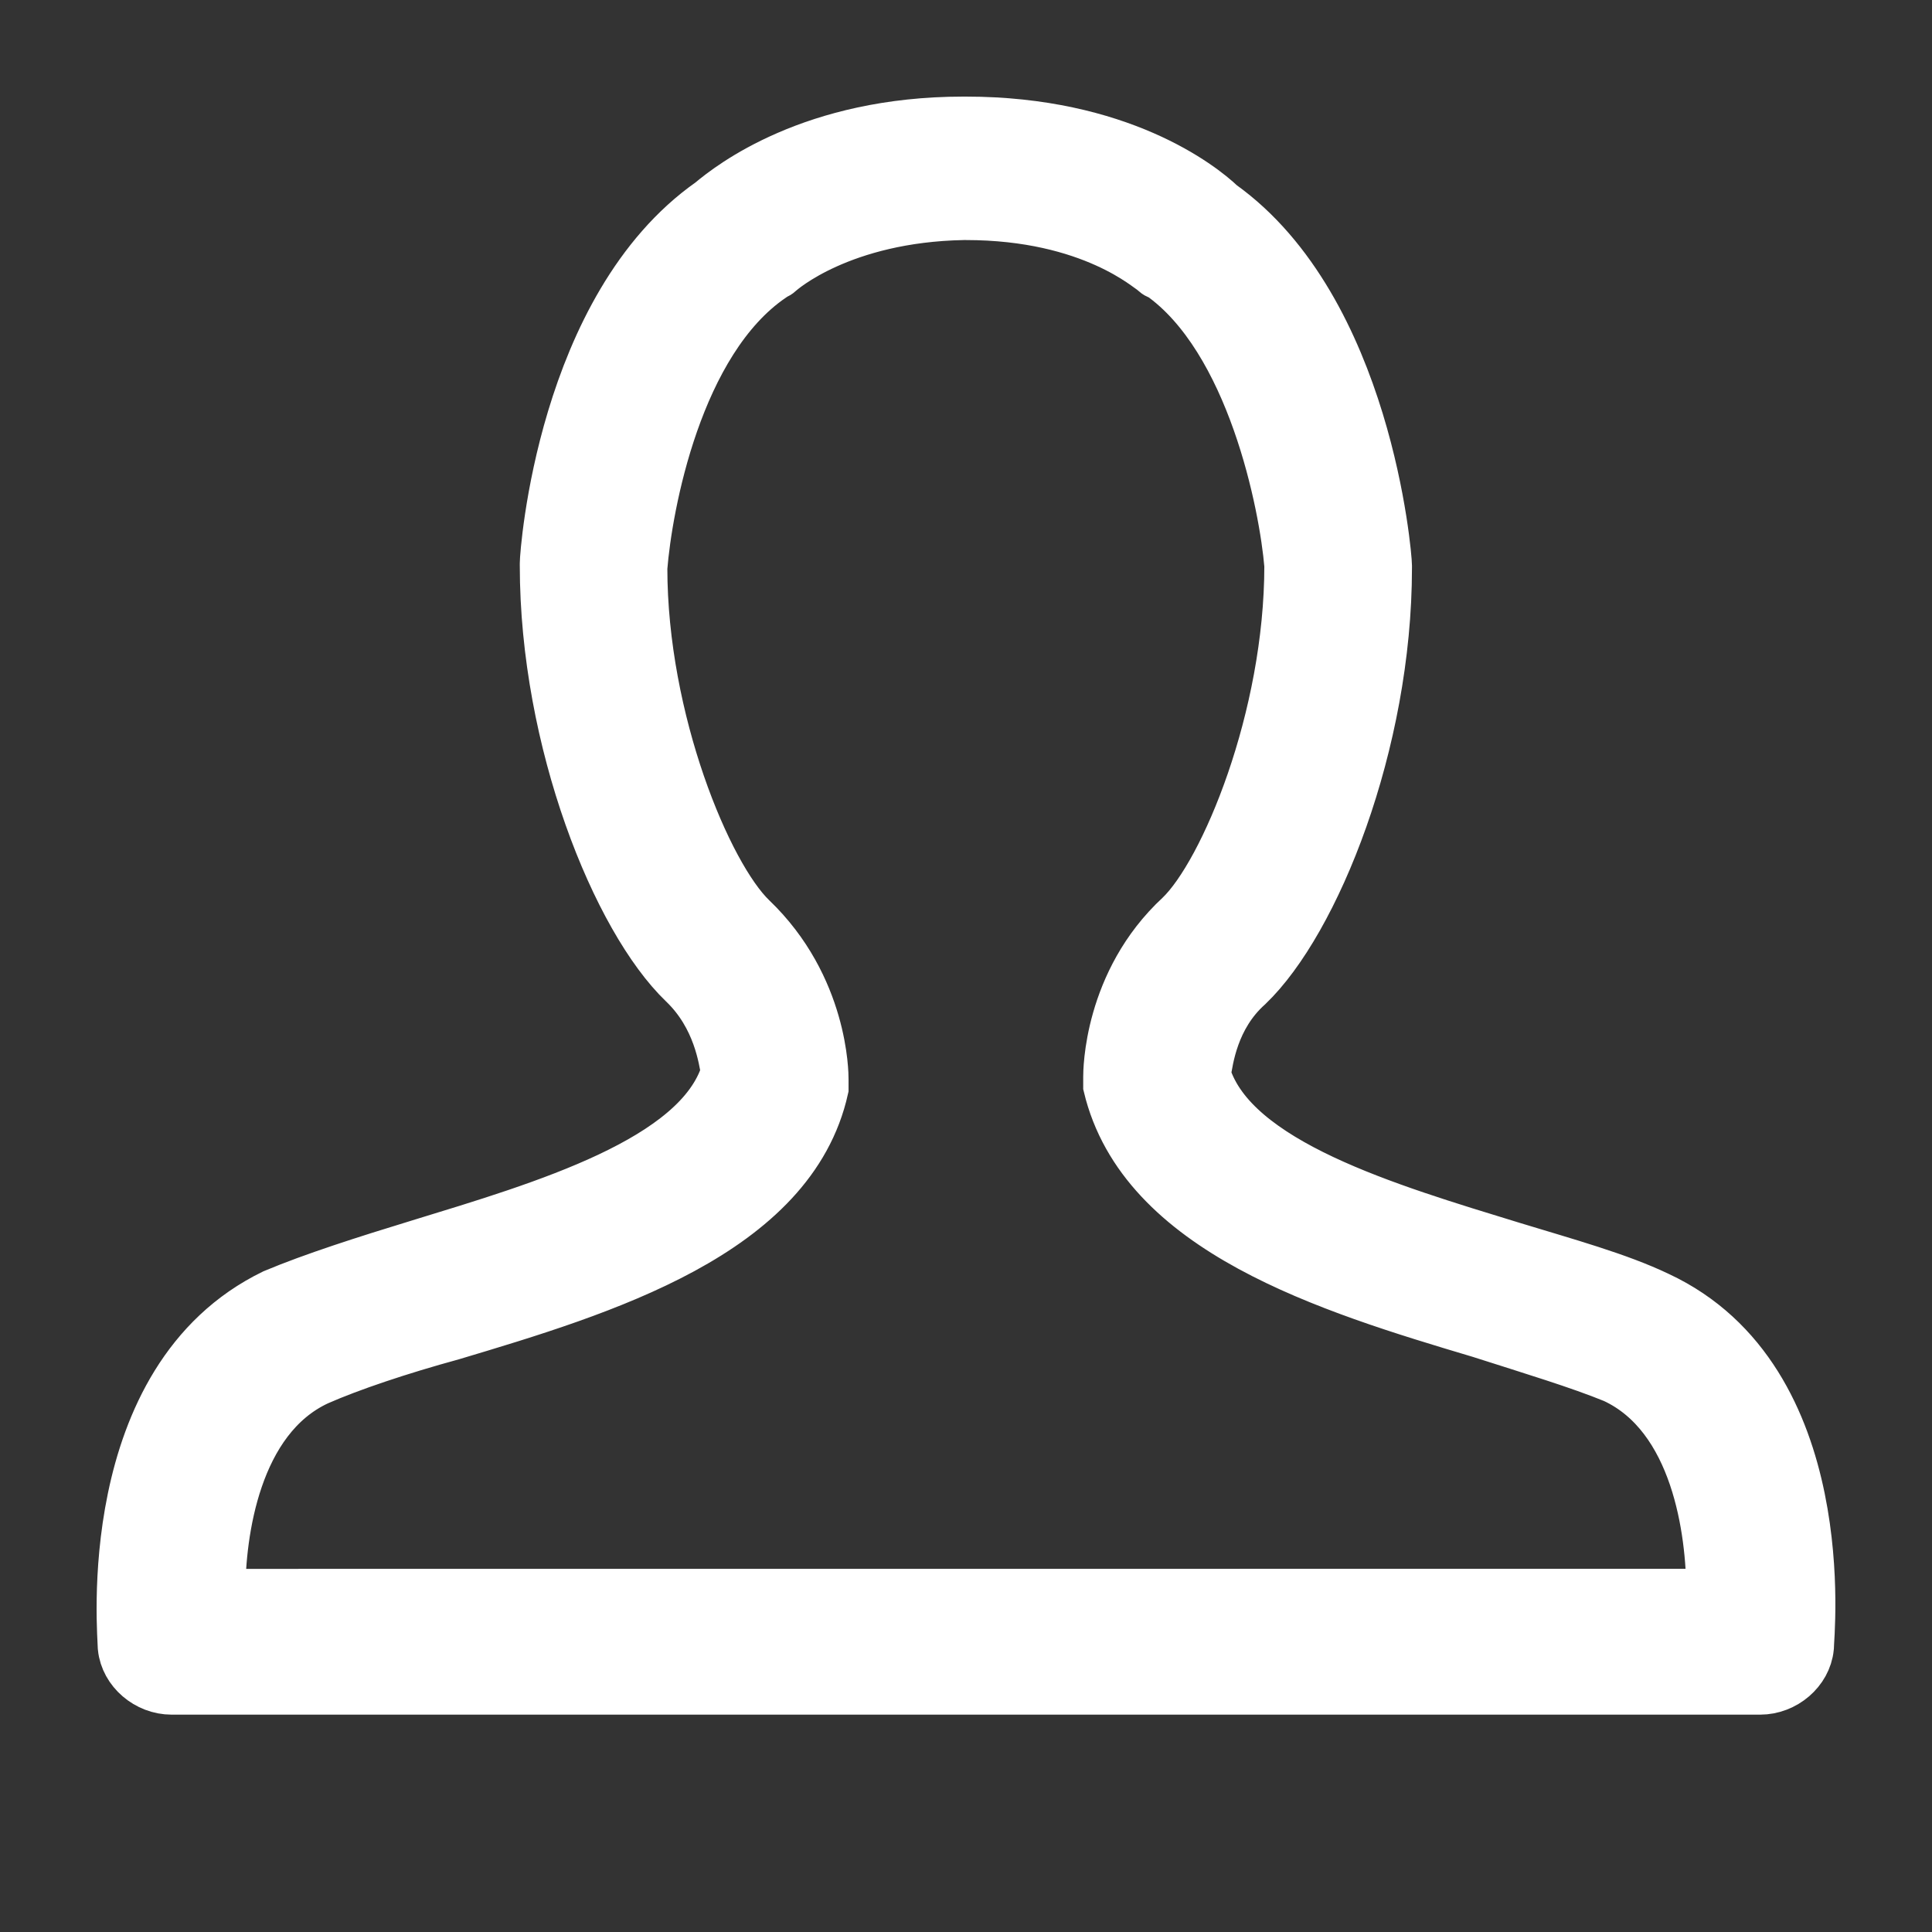 <svg width="24" height="24" viewBox="0 0 24 24" fill="none" xmlns="http://www.w3.org/2000/svg">
<rect x="0" y="0" width="24" height="24" fill="#333333" stroke="none"/>
<path d="M2.132 21H21.865C22.173 21 22.451 20.764 22.481 20.468C22.481 20.32 22.821 17.13 20.601 16.096C20.107 15.859 19.46 15.682 18.782 15.475C17.24 15.002 15.328 14.441 14.989 13.348C15.02 13.171 15.082 12.639 15.513 12.255C16.346 11.457 17.24 9.241 17.24 7.055V7.025C17.24 6.907 16.993 3.834 15.174 2.534C14.927 2.298 13.91 1.5 11.998 1.5H11.967C10.087 1.5 9.069 2.298 8.822 2.505C6.972 3.805 6.757 6.877 6.757 6.995V7.025C6.757 9.211 7.651 11.427 8.483 12.225C8.915 12.639 8.977 13.171 9.007 13.318C8.668 14.411 6.756 14.973 5.215 15.445C4.537 15.652 3.889 15.859 3.396 16.066C1.206 17.13 1.515 20.32 1.515 20.468C1.546 20.764 1.823 21 2.132 21L2.132 21ZM3.951 17.159C4.352 16.982 4.968 16.775 5.616 16.598C7.496 16.036 9.84 15.327 10.241 13.525V13.407C10.241 13.348 10.241 12.255 9.346 11.398C8.792 10.866 7.99 8.946 7.99 7.055C8.051 6.287 8.421 4.248 9.593 3.45C9.624 3.421 9.655 3.421 9.686 3.391C9.716 3.362 10.456 2.711 11.967 2.682H11.998C13.57 2.682 14.28 3.361 14.311 3.361C14.341 3.391 14.372 3.42 14.403 3.42C15.544 4.218 15.945 6.286 16.006 7.025C16.006 8.916 15.205 10.836 14.65 11.368C13.756 12.195 13.756 13.318 13.756 13.377V13.495C14.187 15.298 16.5 16.007 18.381 16.568C19.028 16.775 19.614 16.952 20.046 17.129C21.063 17.602 21.248 19.02 21.248 19.788L2.748 19.789C2.748 19.05 2.933 17.632 3.951 17.159L3.951 17.159Z" fill="white" stroke="white" stroke-width="0.6"/>
</svg>

